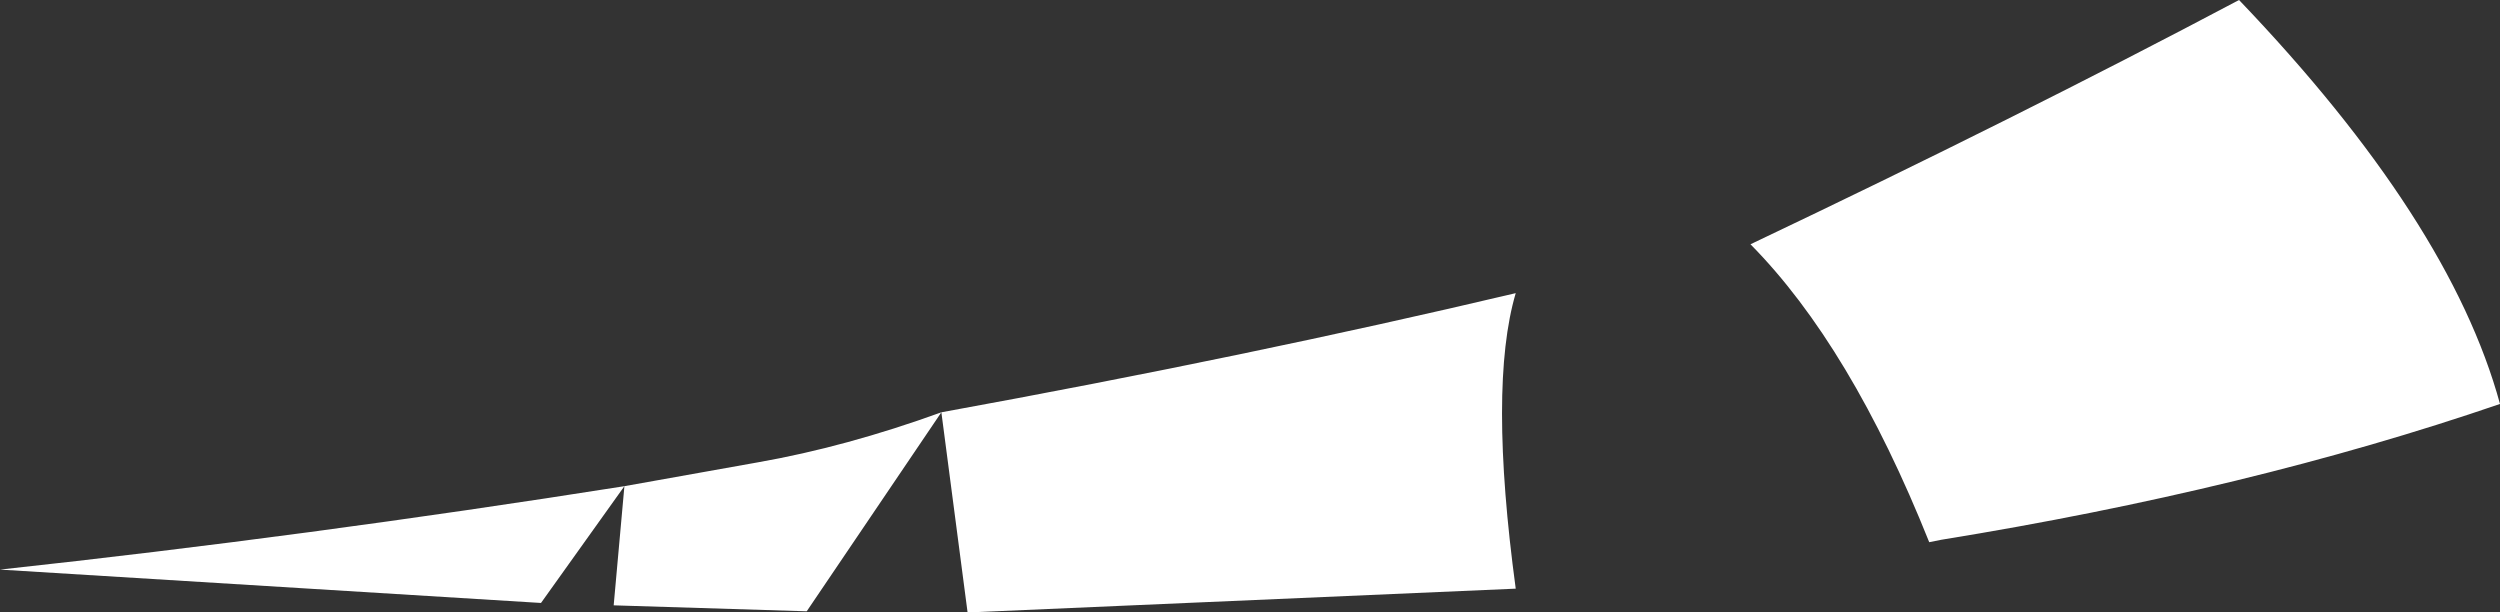 <?xml version="1.0" encoding="UTF-8" standalone="no"?>
<svg xmlns:xlink="http://www.w3.org/1999/xlink" height="25.7px" width="104.9px" xmlns="http://www.w3.org/2000/svg">
  <rect width="100%" height="100%" fill="#333333" stroke="none"/>
  <g transform="matrix(1.0, 0.0, 0.0, 1.0, -7.1, 51.7)">
    <path d="M88.55 -29.05 L88.05 -28.95 Q84.75 -37.2 80.55 -41.45 91.8 -46.8 101.05 -51.7 109.9 -42.45 112.0 -34.75 101.5 -31.15 88.55 -29.05 M46.6 -34.4 Q59.5 -36.75 70.7 -39.4 69.55 -35.5 70.7 -27.0 L47.7 -26.0 46.6 -34.4 40.95 -26.05 32.85 -26.3 33.3 -31.3 38.9 -32.3 Q42.6 -32.95 46.6 -34.4 M33.3 -31.3 L29.8 -26.4 7.1 -27.8 Q20.0 -29.2 33.3 -31.3" fill="#ffffff" fill-rule="evenodd" stroke="none"/>
  </g>
</svg>
